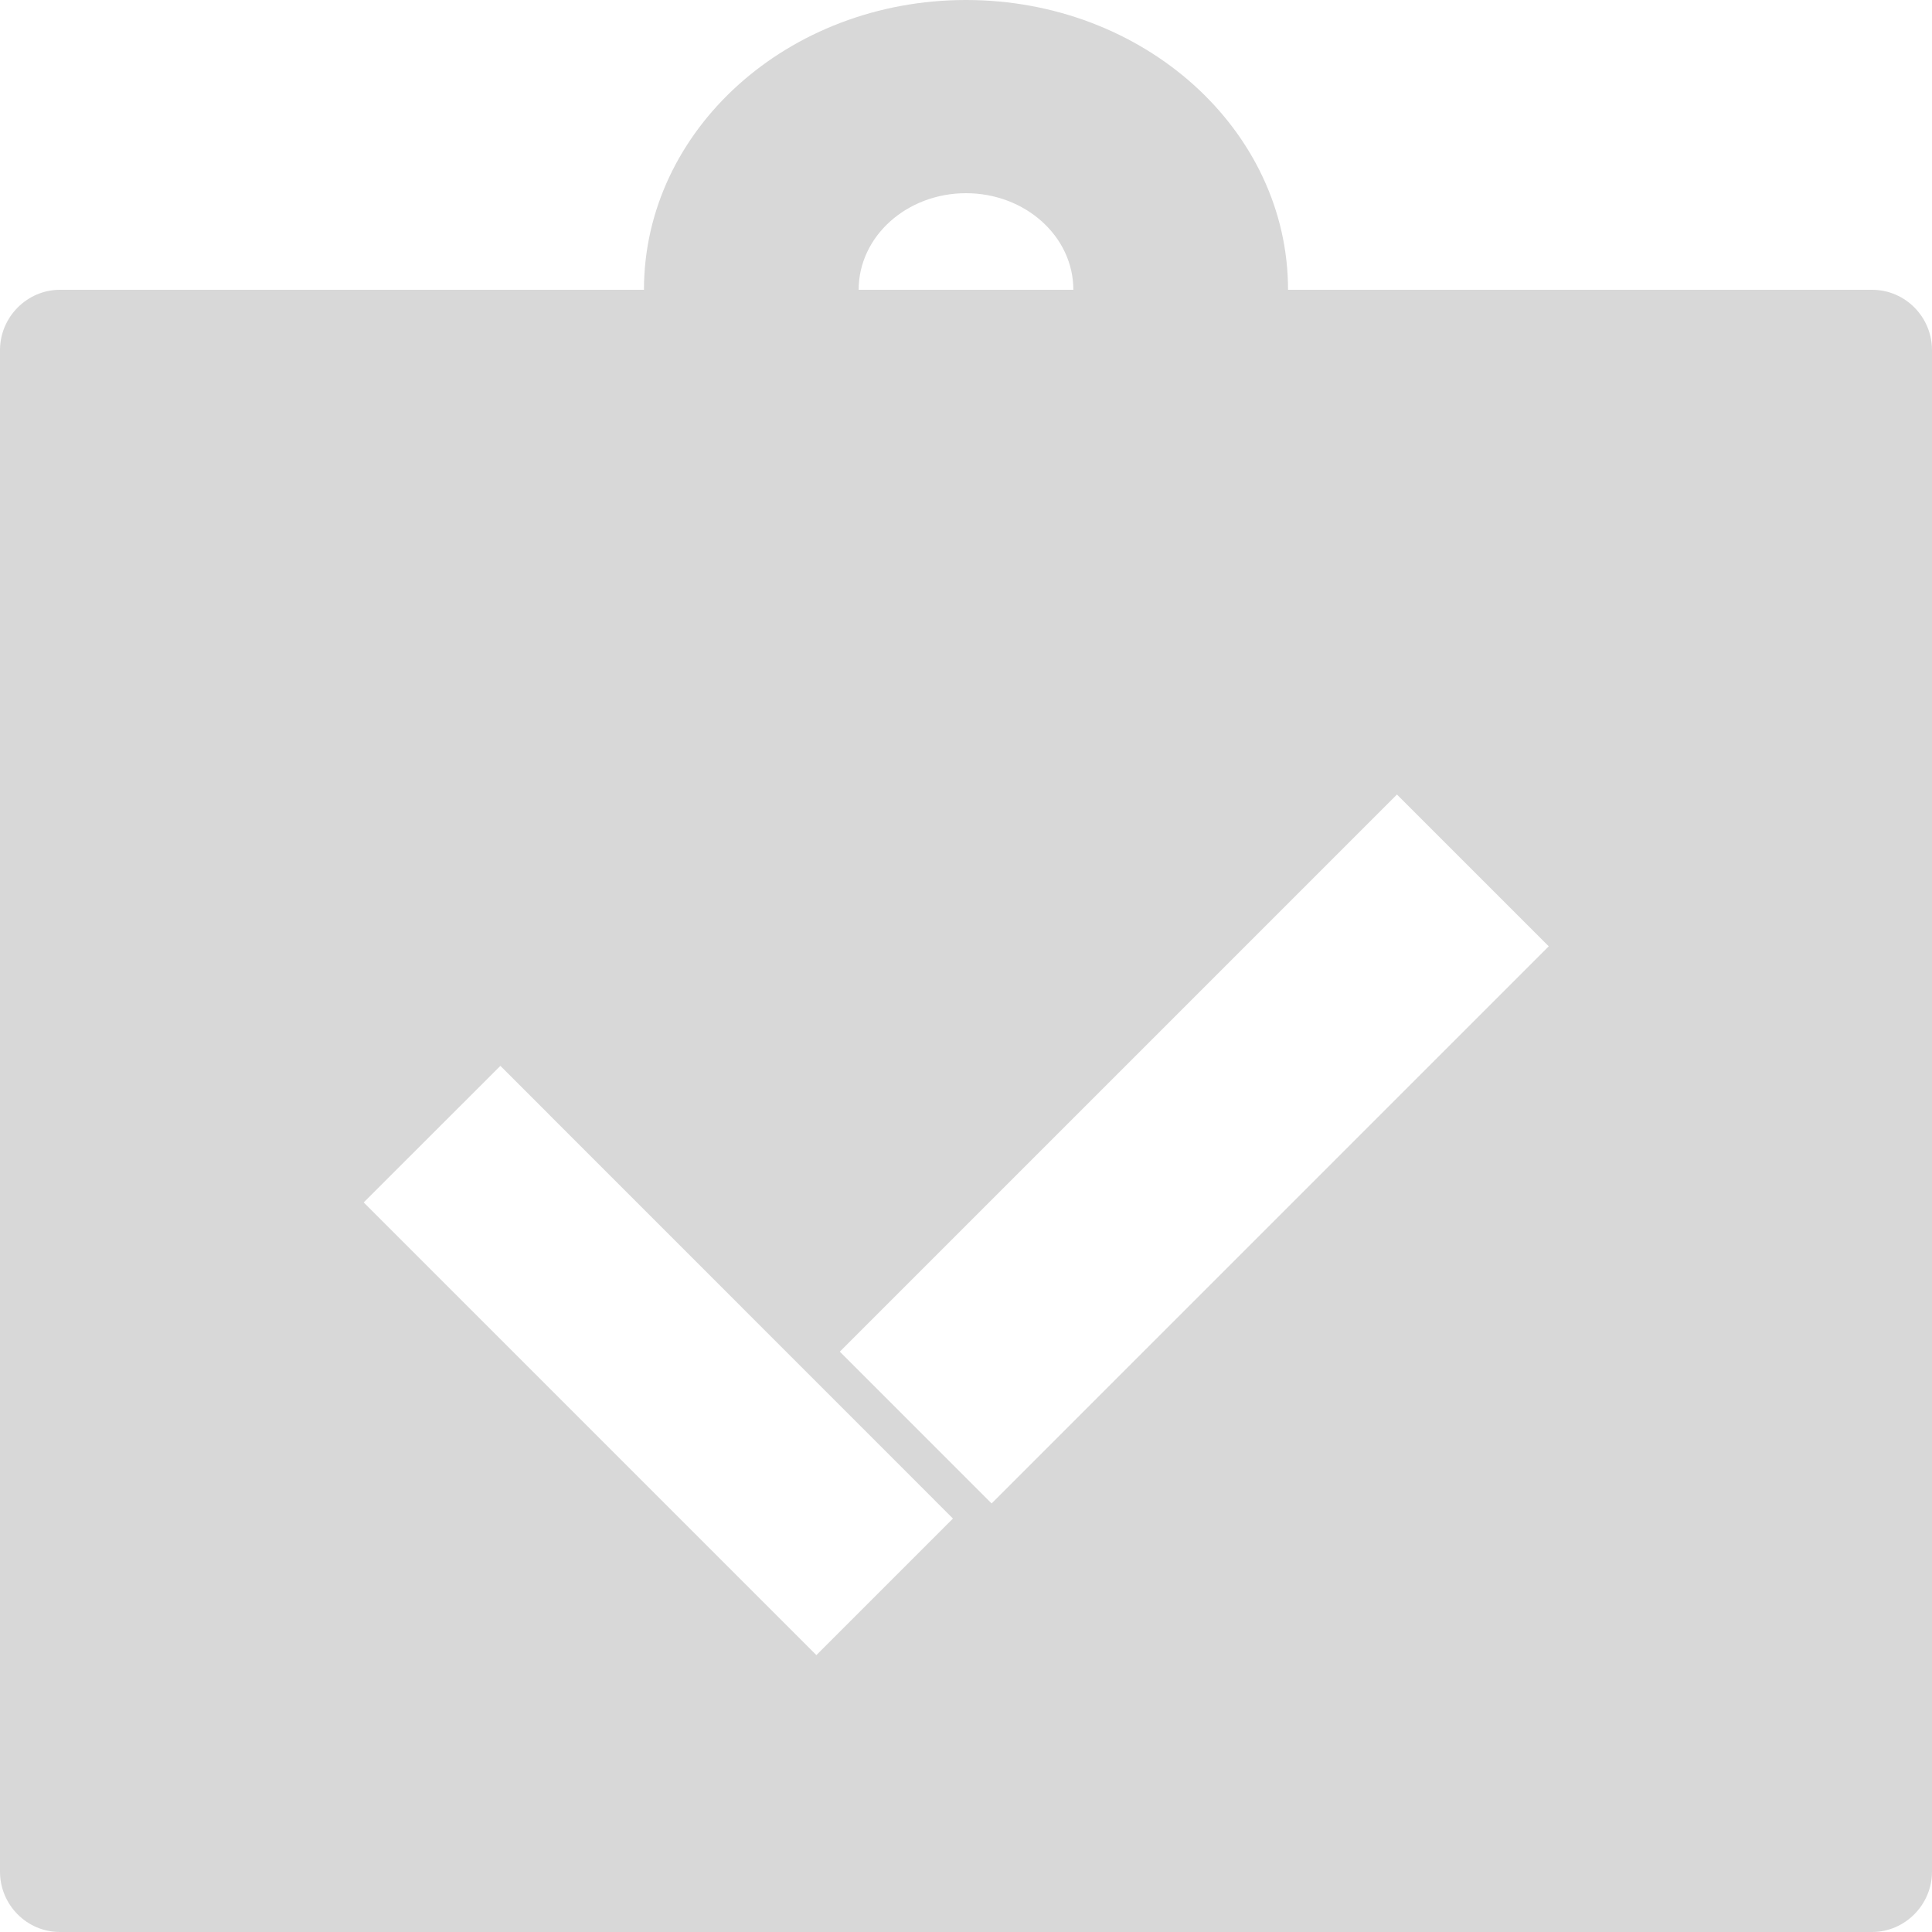 <?xml version="1.0" encoding="UTF-8"?>
<svg width="16px" height="16px" viewBox="0 0 16 16" version="1.1" xmlns="http://www.w3.org/2000/svg" xmlns:xlink="http://www.w3.org/1999/xlink">
    <!-- Generator: Sketch 42 (36781) - http://www.bohemiancoding.com/sketch -->
    <title>审批</title>
    <desc>Created with Sketch.</desc>
    <defs></defs>
    <g id="Welcome" stroke="none" stroke-width="1" fill="none" fill-rule="evenodd">
        <g id="Desktop-Copy-2" transform="translate(-19, -186)" fill="#D8D8D8">
            <g id="侧边栏-展开" transform="translate(0, 28)">
                <g id="展开" transform="translate(0, 22)">
                    <path d="M24.333,138.4 C24.333,137.075 25.527,136 27,136 C28.473,136 29.667,137.075 29.667,138.4 L34.504,138.4 C34.778,138.4 35,138.625 35,138.9 L35,151.5 C35,151.776 34.774,152 34.504,152 L19.496,152 C19.222,152 19,151.775 19,151.5 L19,138.9 C19,138.624 19.226,138.4 19.496,138.4 L24.333,138.4 Z M26.111,138.4 L27.889,138.4 C27.889,137.958 27.491,137.6 27,137.6 C26.509,137.6 26.111,137.958 26.111,138.4 Z M30.569,142.58 L25.955,147.194 L27.212,148.451 L31.826,143.837 L30.569,142.58 Z M23.144,144.827 L22.012,145.958 L25.761,149.707 L26.892,148.576 L23.144,144.827 Z" id="审批"></path>
                </g>
            </g>
        </g>
    </g>
</svg>